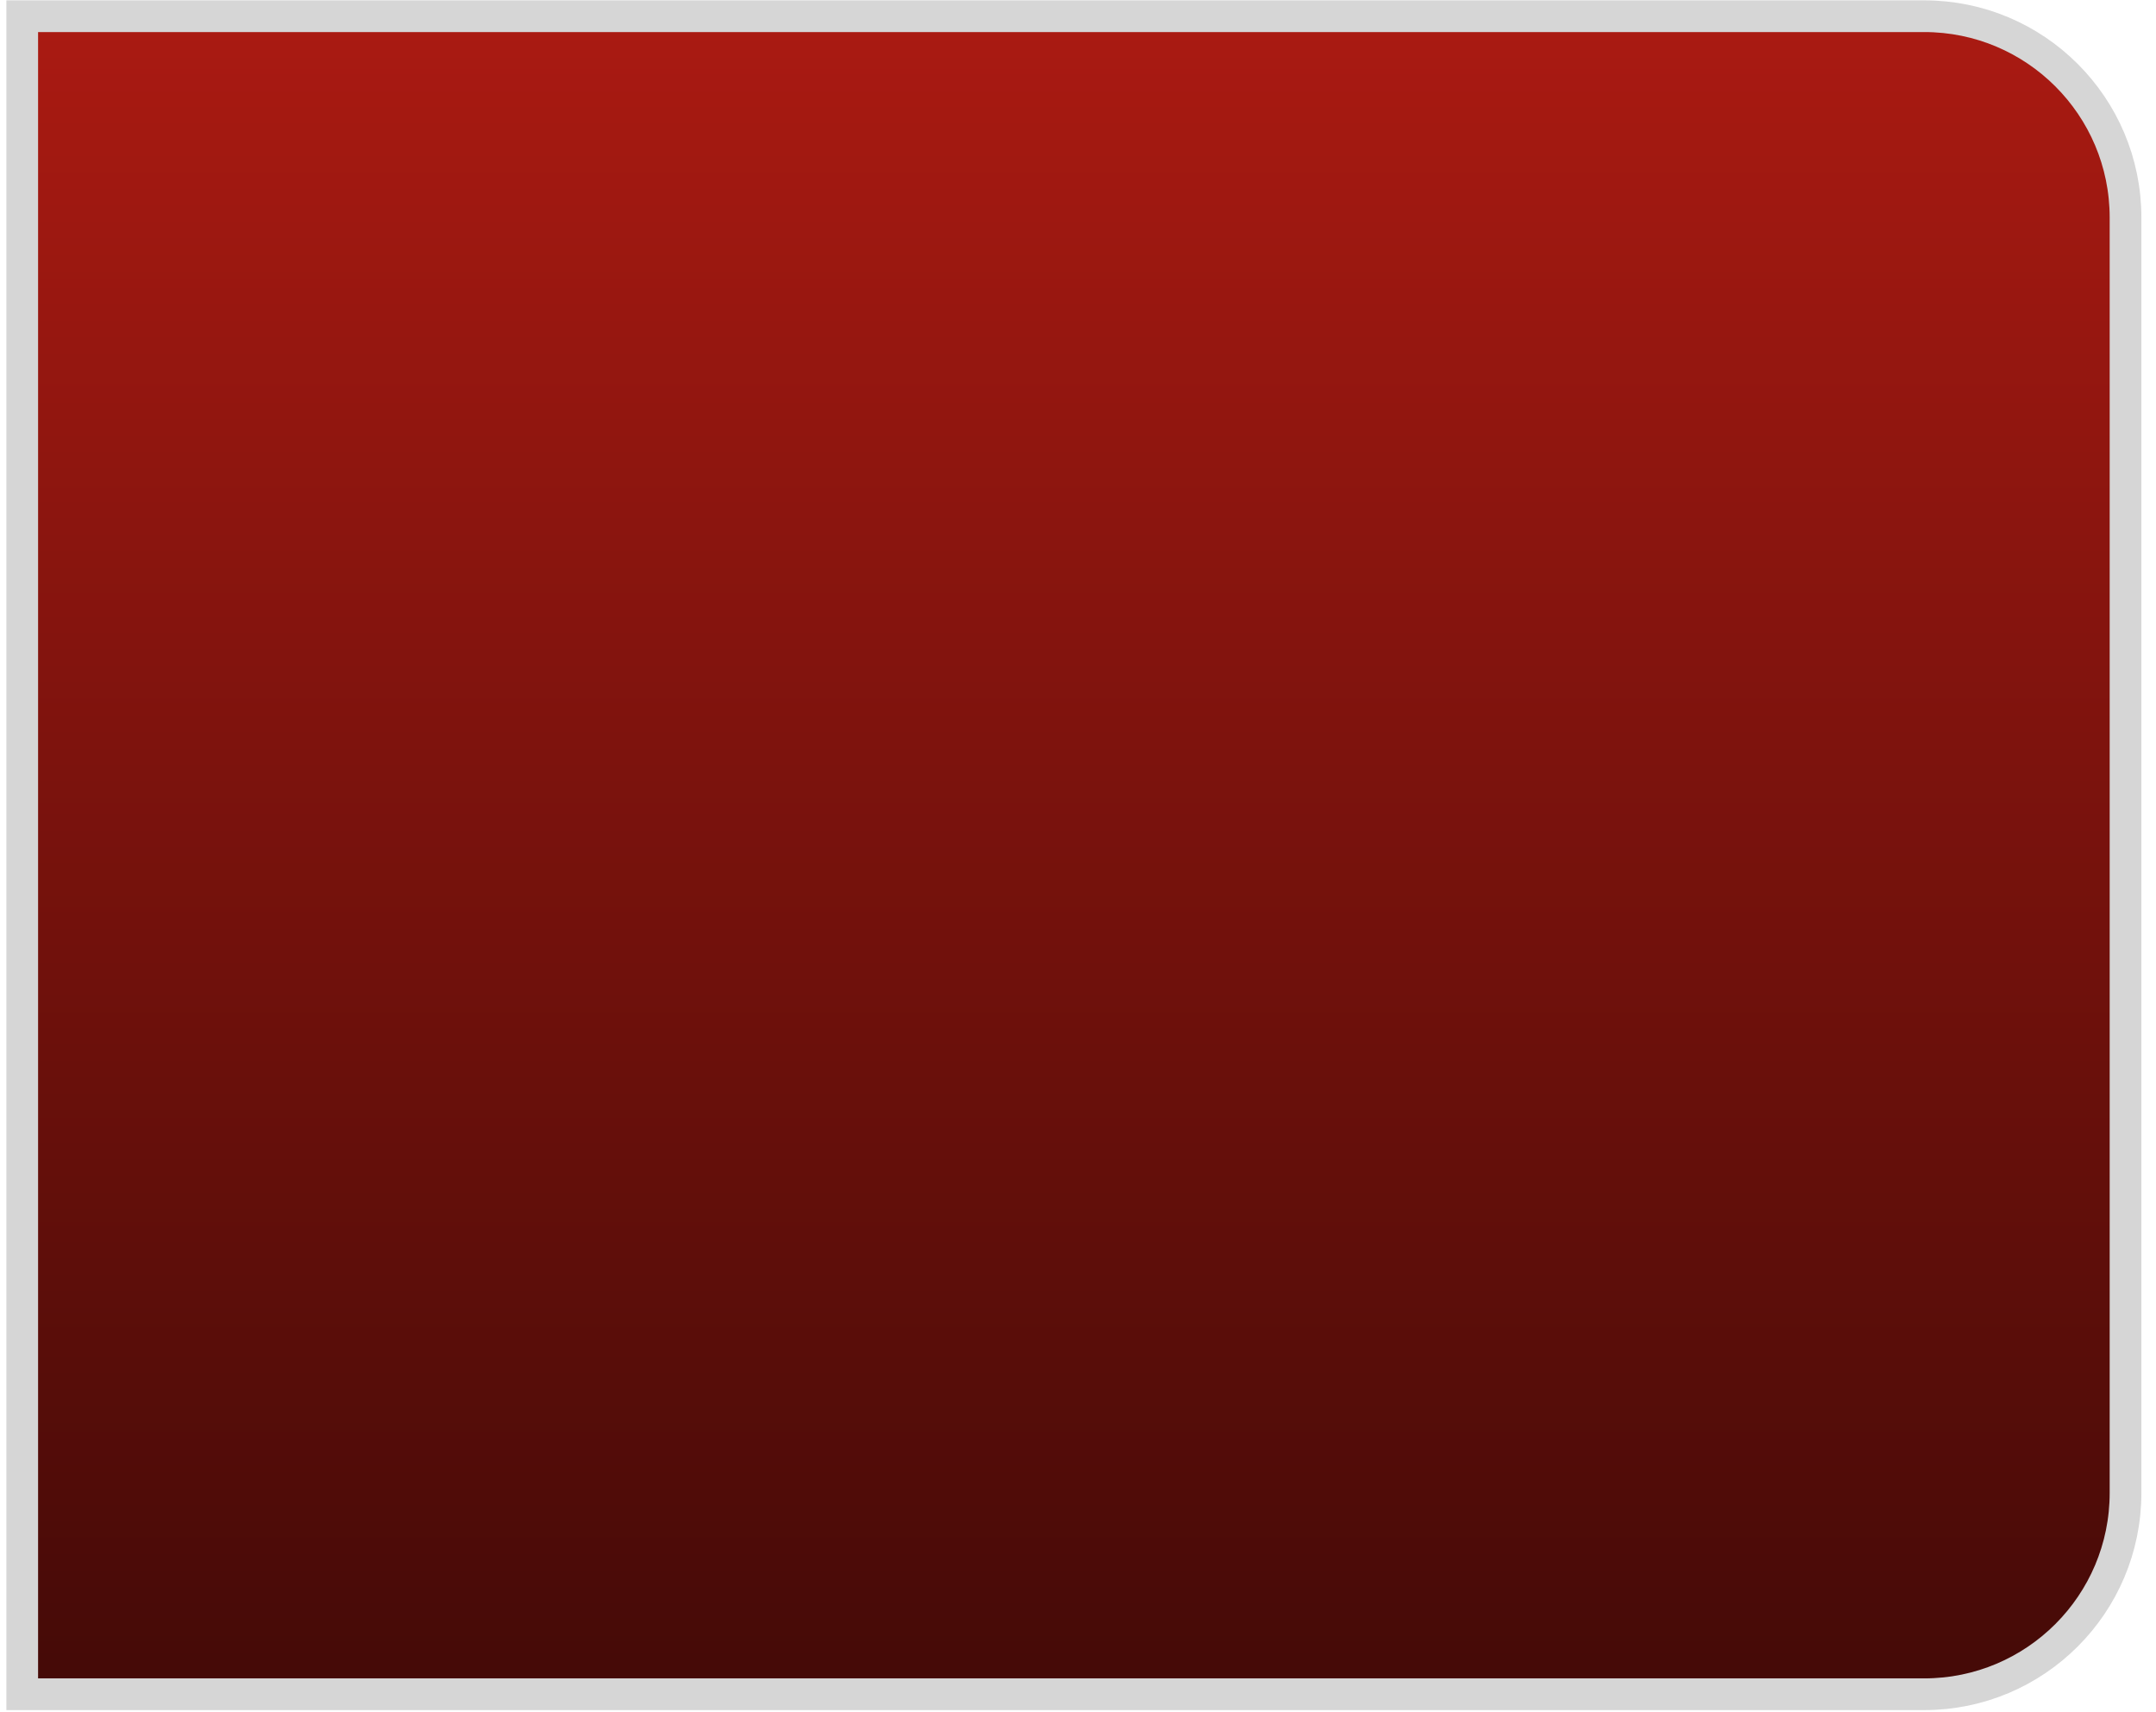 <svg width="68" height="54" viewBox="0 0 68 54" fill="none" xmlns="http://www.w3.org/2000/svg">
<path d="M0.701 0.511H60.689C64.196 0.511 67.039 3.355 67.039 6.862V47.082C67.039 50.589 64.196 53.432 60.689 53.432H0.701V0.511Z" fill="url(#paint0_linear_61_199)"/>
<path d="M0.701 0.511H60.689C64.196 0.511 67.039 3.355 67.039 6.862V47.082C67.039 50.589 64.196 53.432 60.689 53.432H0.701V0.511Z" stroke="#D6D6D6"/>
<defs>
<linearGradient id="paint0_linear_61_199" x1="33.87" y1="0.511" x2="33.87" y2="53.432" gradientUnits="userSpaceOnUse">
<stop stop-color="#AA1A12"/>
<stop offset="1" stop-color="#440A07"/>
</linearGradient>
</defs>
</svg>
